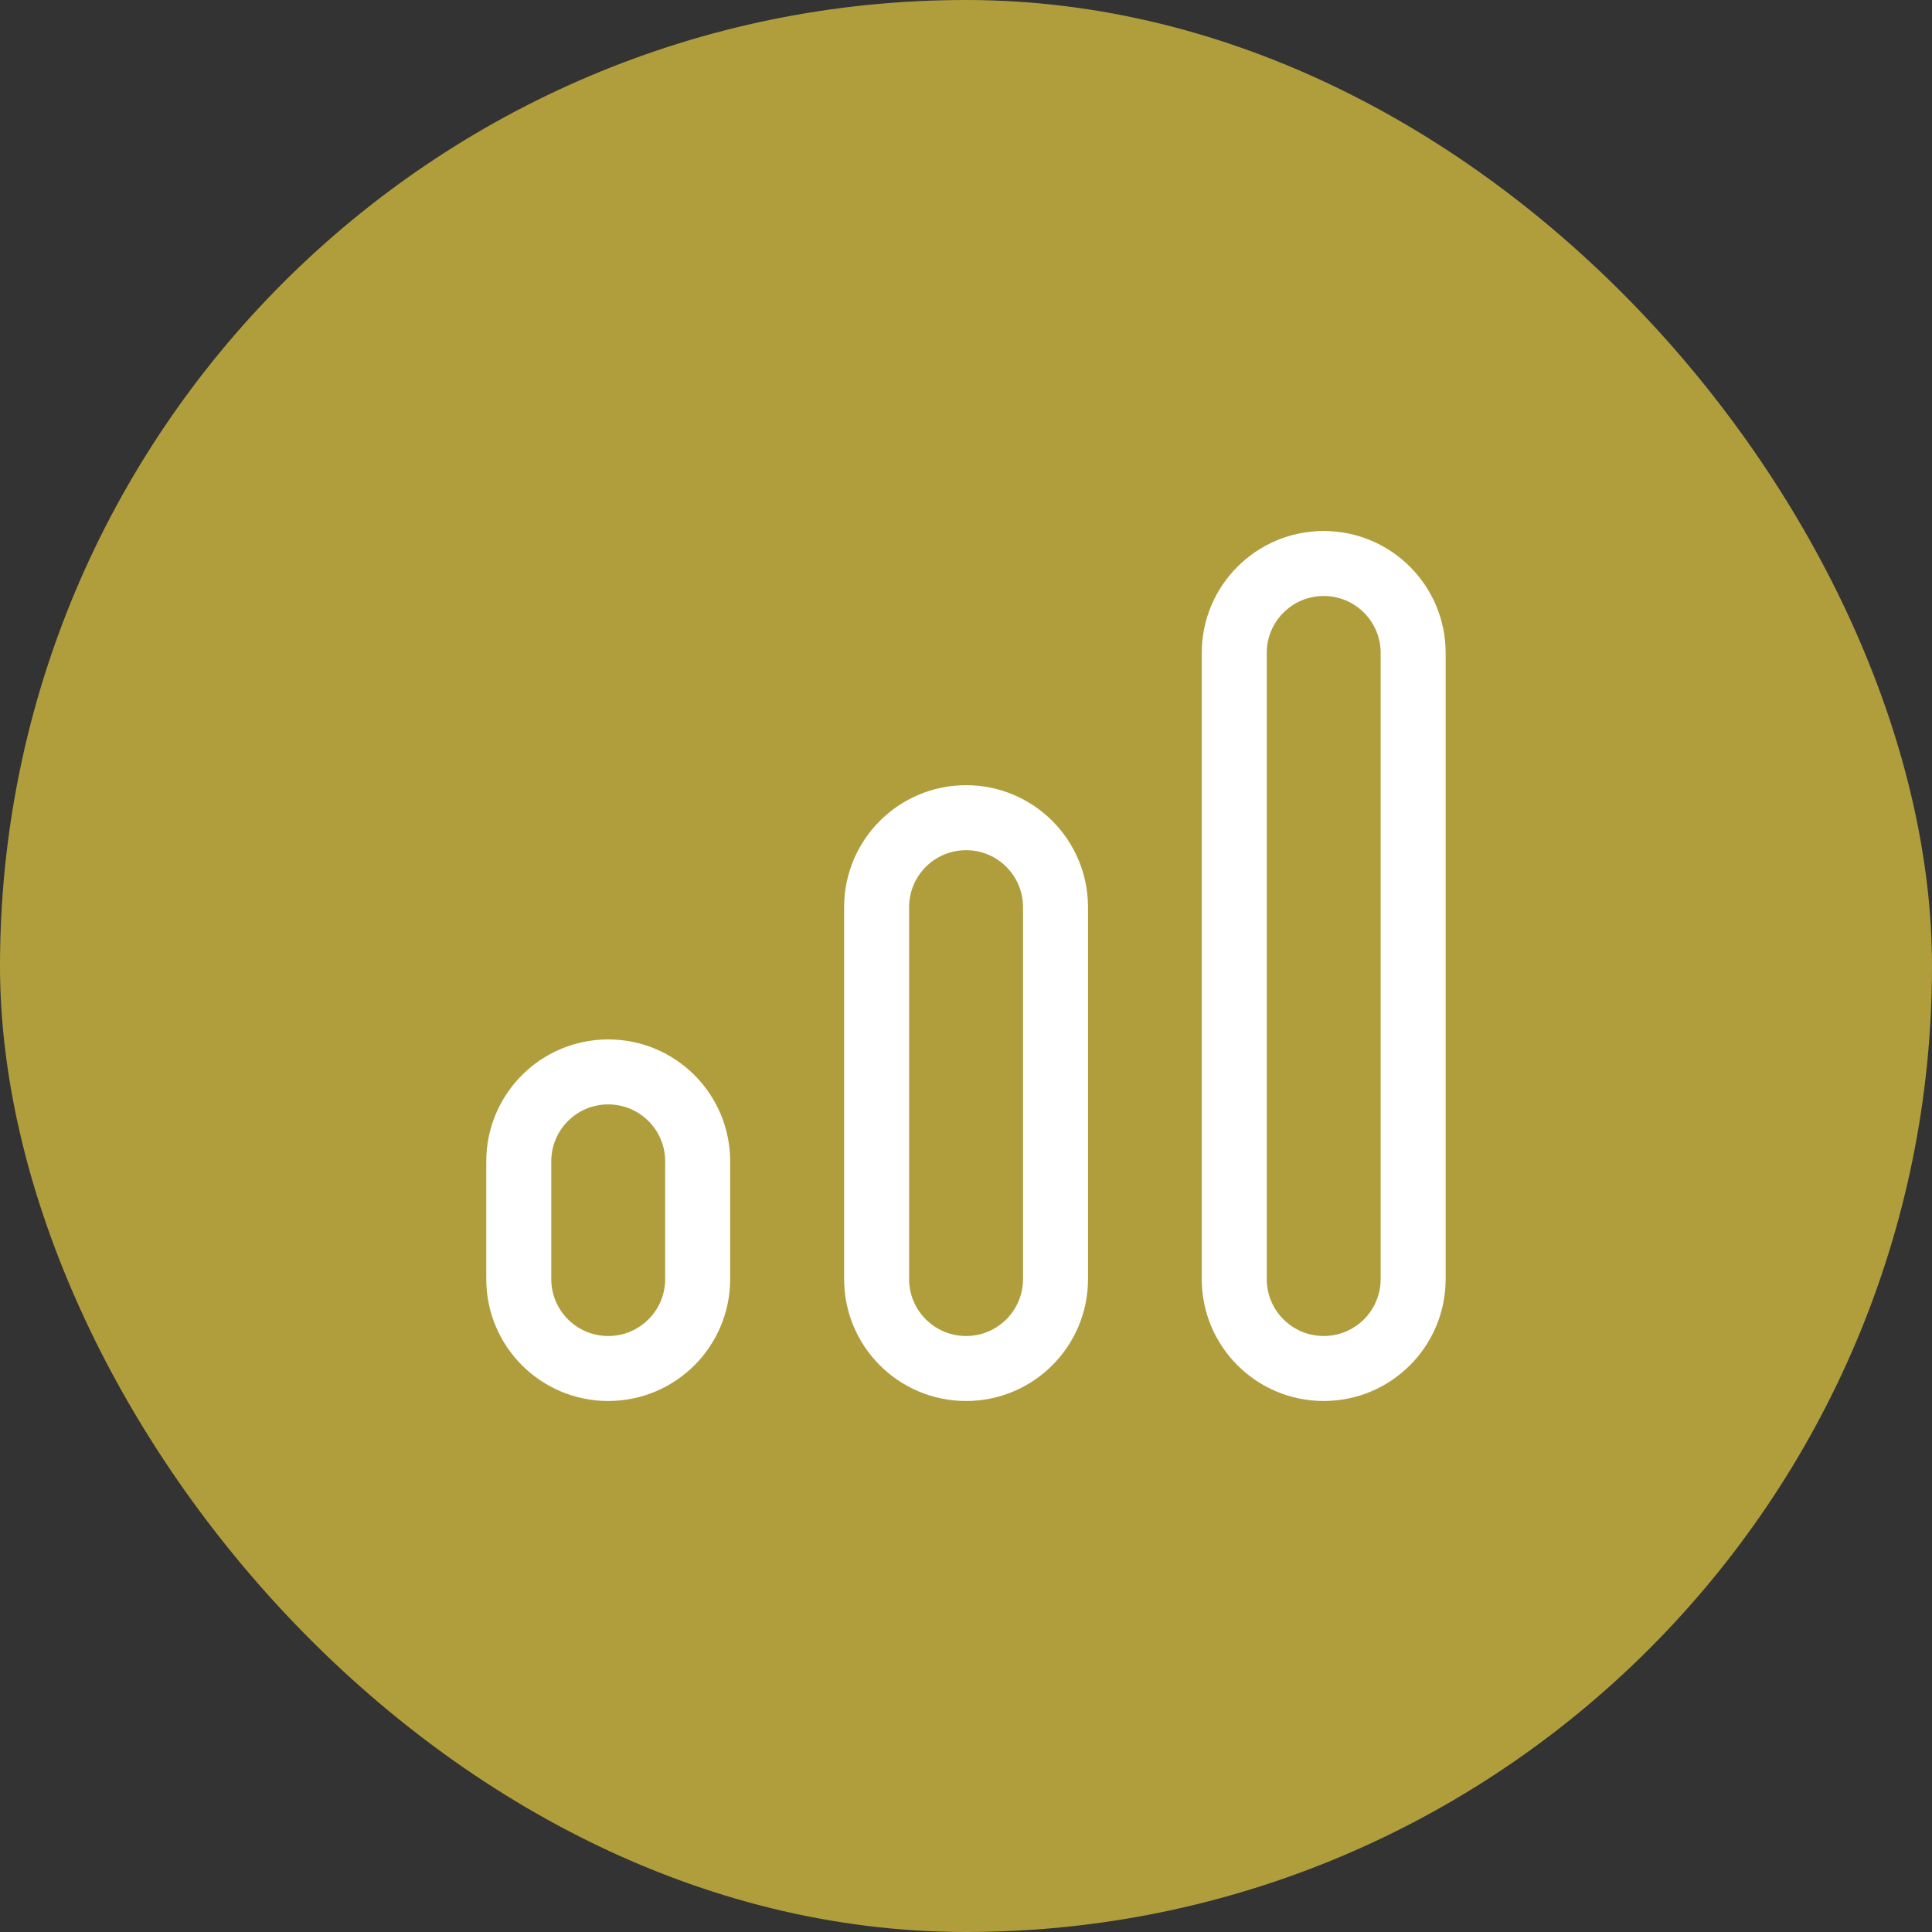 <svg width="72" height="72" viewBox="0 0 72 72" fill="none" xmlns="http://www.w3.org/2000/svg">
<rect x="0" y="0" width="72" height="72" fill="#333333" stroke="none"/>
<rect width="72" height="72" rx="36" fill="#B09E3D"/>
<g clip-path="url(#clip0_1_141)">
<path d="M49.331 51C51.172 51 52.664 49.508 52.664 47.667V24.333C52.664 22.492 51.172 21 49.331 21C47.489 21 45.997 22.492 45.997 24.333V47.667C45.997 49.508 47.489 51 49.331 51Z" stroke="white" stroke-width="2.422" stroke-linecap="round" stroke-linejoin="round"/>
<path d="M36.003 51C37.844 51 39.336 49.508 39.336 47.667V33.807C39.336 31.965 37.844 30.473 36.003 30.473C34.161 30.473 32.669 31.965 32.669 33.807V47.667C32.669 49.508 34.161 51 36.003 51Z" stroke="white" stroke-width="2.422" stroke-linecap="round" stroke-linejoin="round"/>
<path d="M22.666 51C24.508 51 26 49.508 26 47.667V43.28C26 41.438 24.508 39.947 22.666 39.947C20.825 39.947 19.333 41.438 19.333 43.28V47.667C19.333 49.508 20.825 51 22.666 51Z" stroke="white" stroke-width="2.422" stroke-linecap="round" stroke-linejoin="round"/>
</g>
<defs>
<clipPath id="clip0_1_141">
<rect width="40" height="40" fill="white" transform="matrix(-1 0 0 1 55 16)"/>
</clipPath>
</defs>
</svg>
